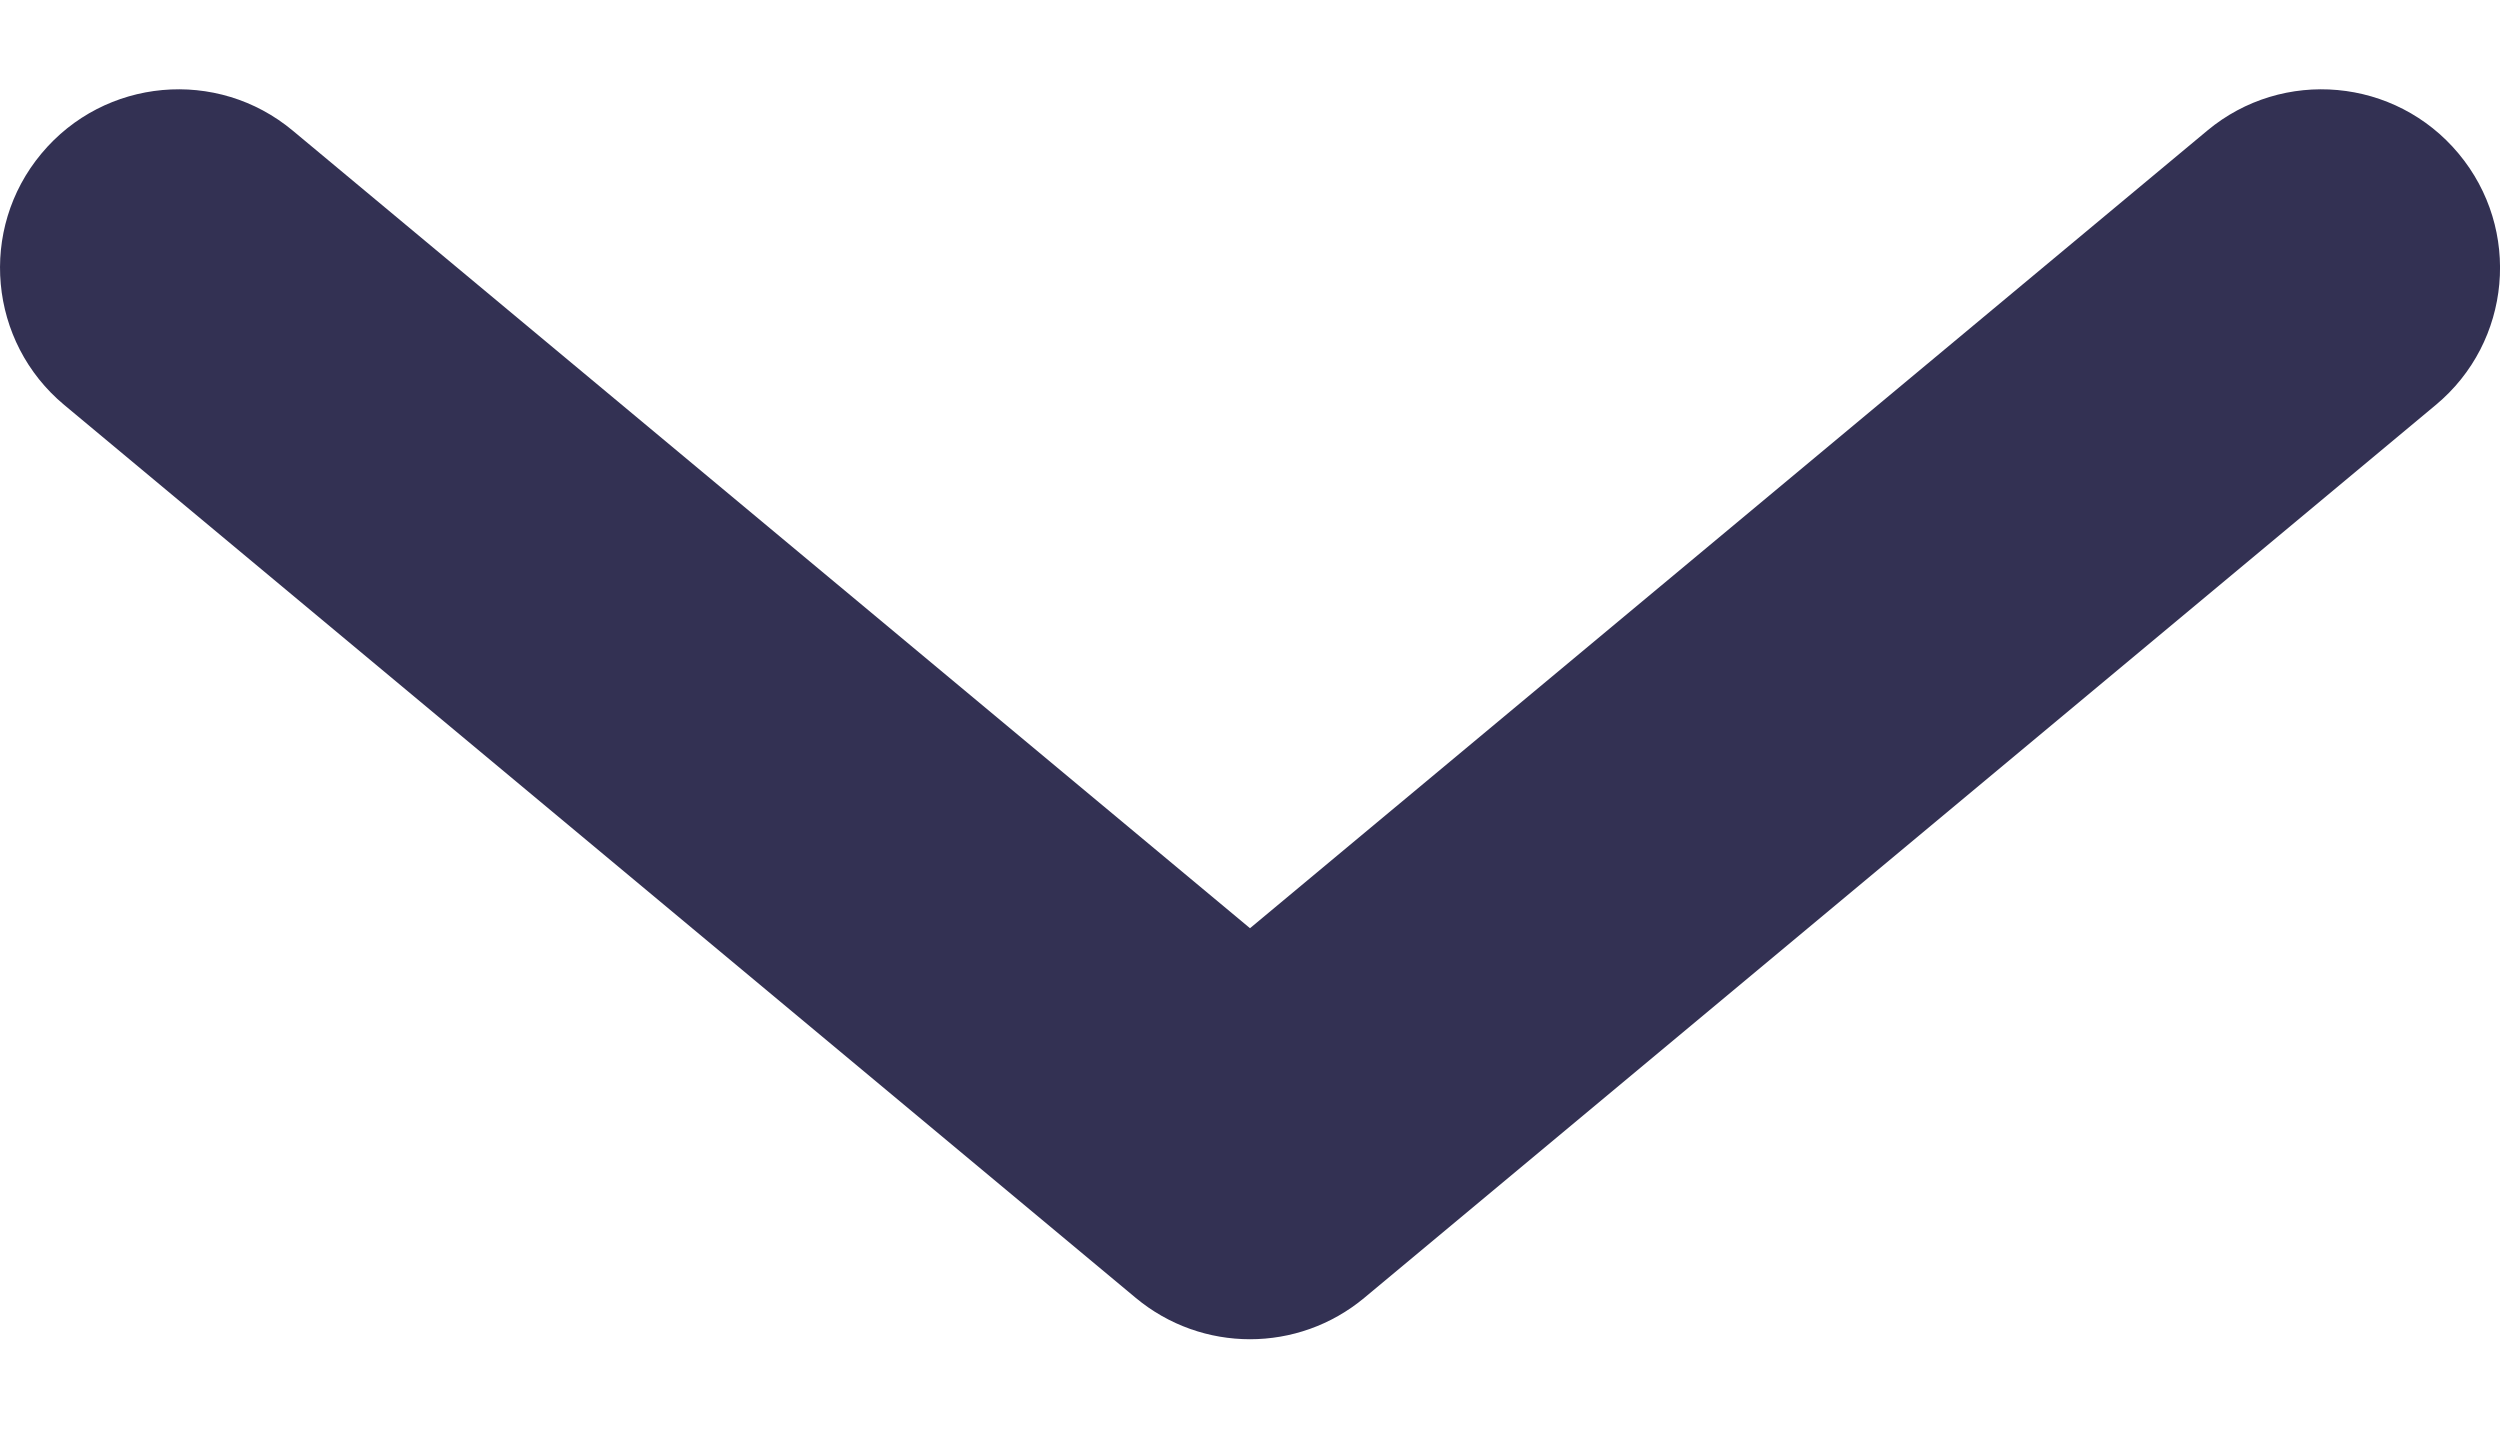 <svg width="14" height="8" viewBox="0 0 14 8" fill="none" xmlns="http://www.w3.org/2000/svg">
<path d="M7 5.198L1.64 0.732C1.216 0.378 0.585 0.436 0.232 0.86C-0.122 1.284 -0.064 1.915 0.36 2.268L6.36 7.268C6.731 7.577 7.269 7.577 7.64 7.268L13.64 2.268C14.065 1.915 14.122 1.284 13.768 0.86C13.415 0.436 12.784 0.378 12.36 0.732L7 5.198Z" fill="#333153"/>
</svg>
